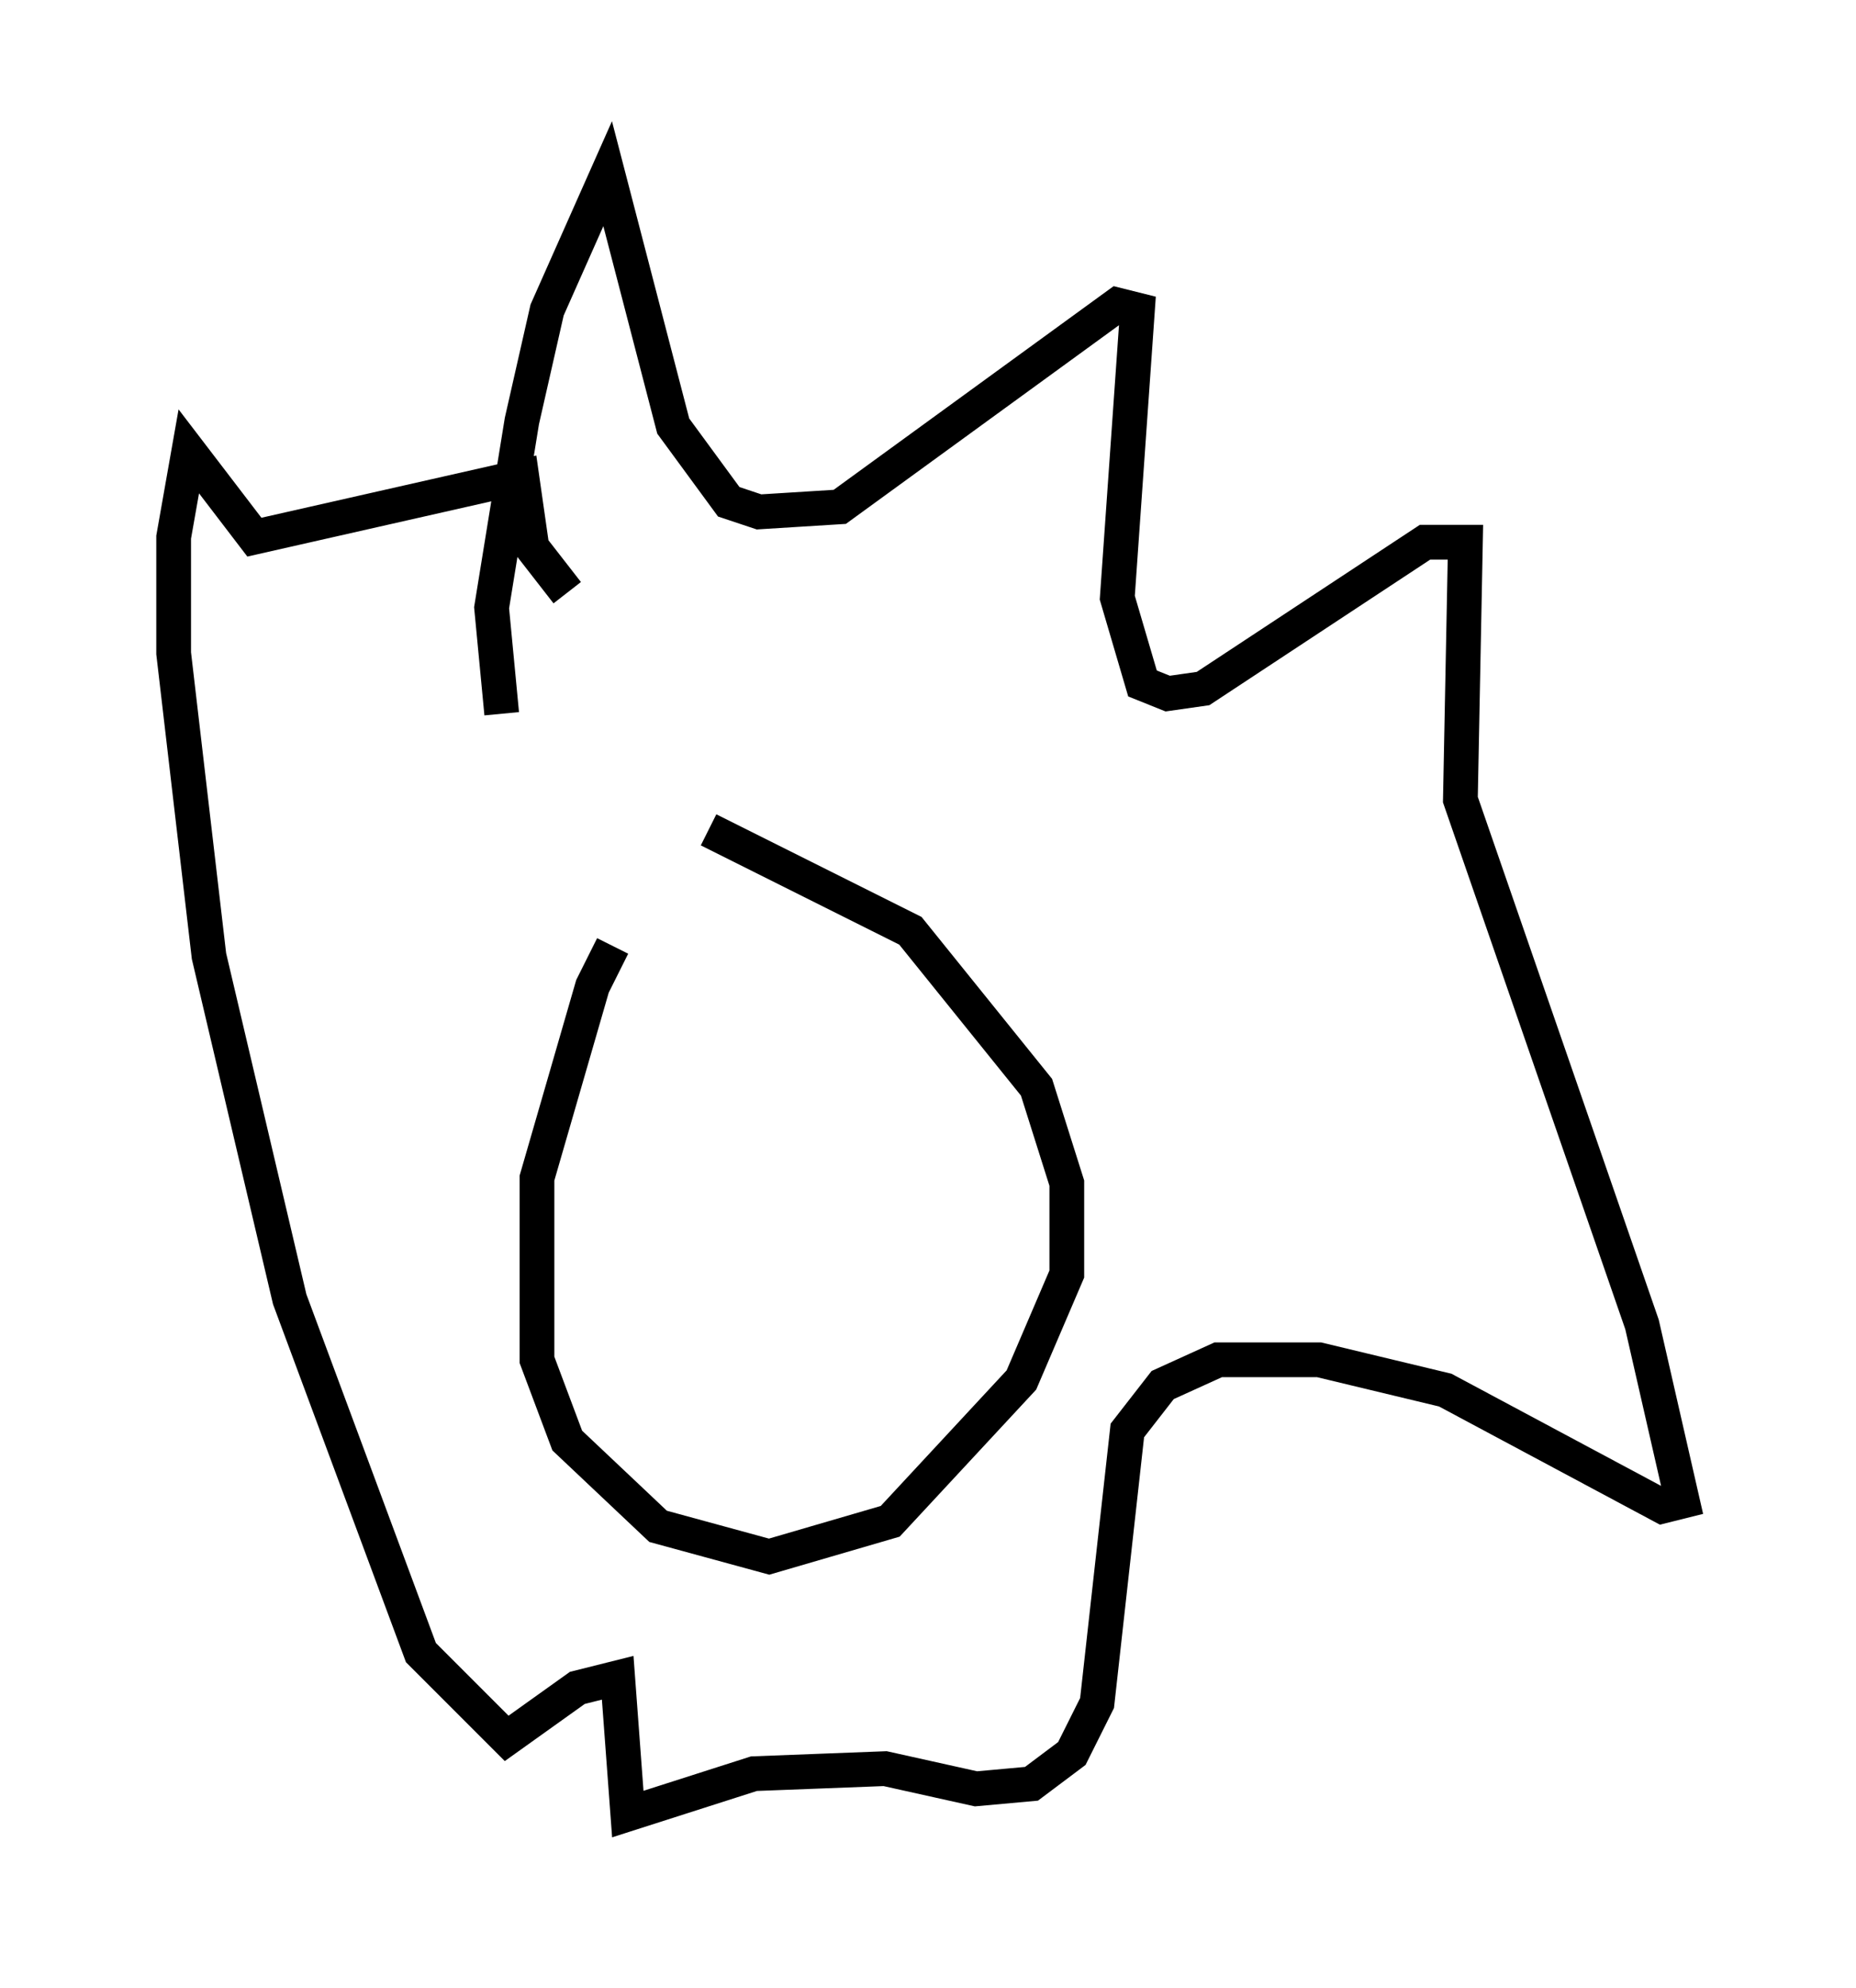 <?xml version="1.0" encoding="utf-8" ?>
<svg baseProfile="full" height="57.207" version="1.1" width="53.43" xmlns="http://www.w3.org/2000/svg" xmlns:ev="http://www.w3.org/2001/xml-events" xmlns:xlink="http://www.w3.org/1999/xlink"><defs /><rect fill="white" height="57.207" width="53.43" x="0" y="0" /><path d="M19.235, 26.061 m-1.598, 1.162 l-0.581, 1.162 -1.598, 5.52 l0.0, 5.229 0.872, 2.324 l2.615, 2.469 3.196, 0.872 l3.486, -1.017 3.777, -4.067 l1.307, -3.05 0.0, -2.615 l-0.872, -2.76 -3.631, -4.503 l-5.81, -2.905 m-5.955, -3.341 l-0.291, -3.05 0.872, -5.374 l0.726, -3.196 1.743, -3.922 l1.888, 7.263 1.598, 2.179 l0.872, 0.291 2.324, -0.145 l7.989, -5.81 0.581, 0.145 l-0.581, 8.279 0.726, 2.469 l0.726, 0.291 1.017, -0.145 l6.391, -4.212 1.162, 0.0 l-0.145, 7.408 5.229, 15.106 l1.162, 5.084 -0.581, 0.145 l-6.246, -3.341 -3.631, -0.872 l-2.905, 0.0 -1.598, 0.726 l-1.017, 1.307 -0.872, 7.844 l-0.726, 1.453 -1.162, 0.872 l-1.598, 0.145 -2.615, -0.581 l-3.777, 0.145 -3.631, 1.162 l-0.291, -3.922 -1.162, 0.291 l-2.034, 1.453 -2.469, -2.469 l-3.777, -10.168 -2.324, -9.877 l-1.017, -8.715 0.0, -3.341 l0.436, -2.469 1.888, 2.469 l7.698, -1.743 0.291, 2.034 l1.017, 1.307 " fill="none" stroke="black" stroke-width="1" /></svg>